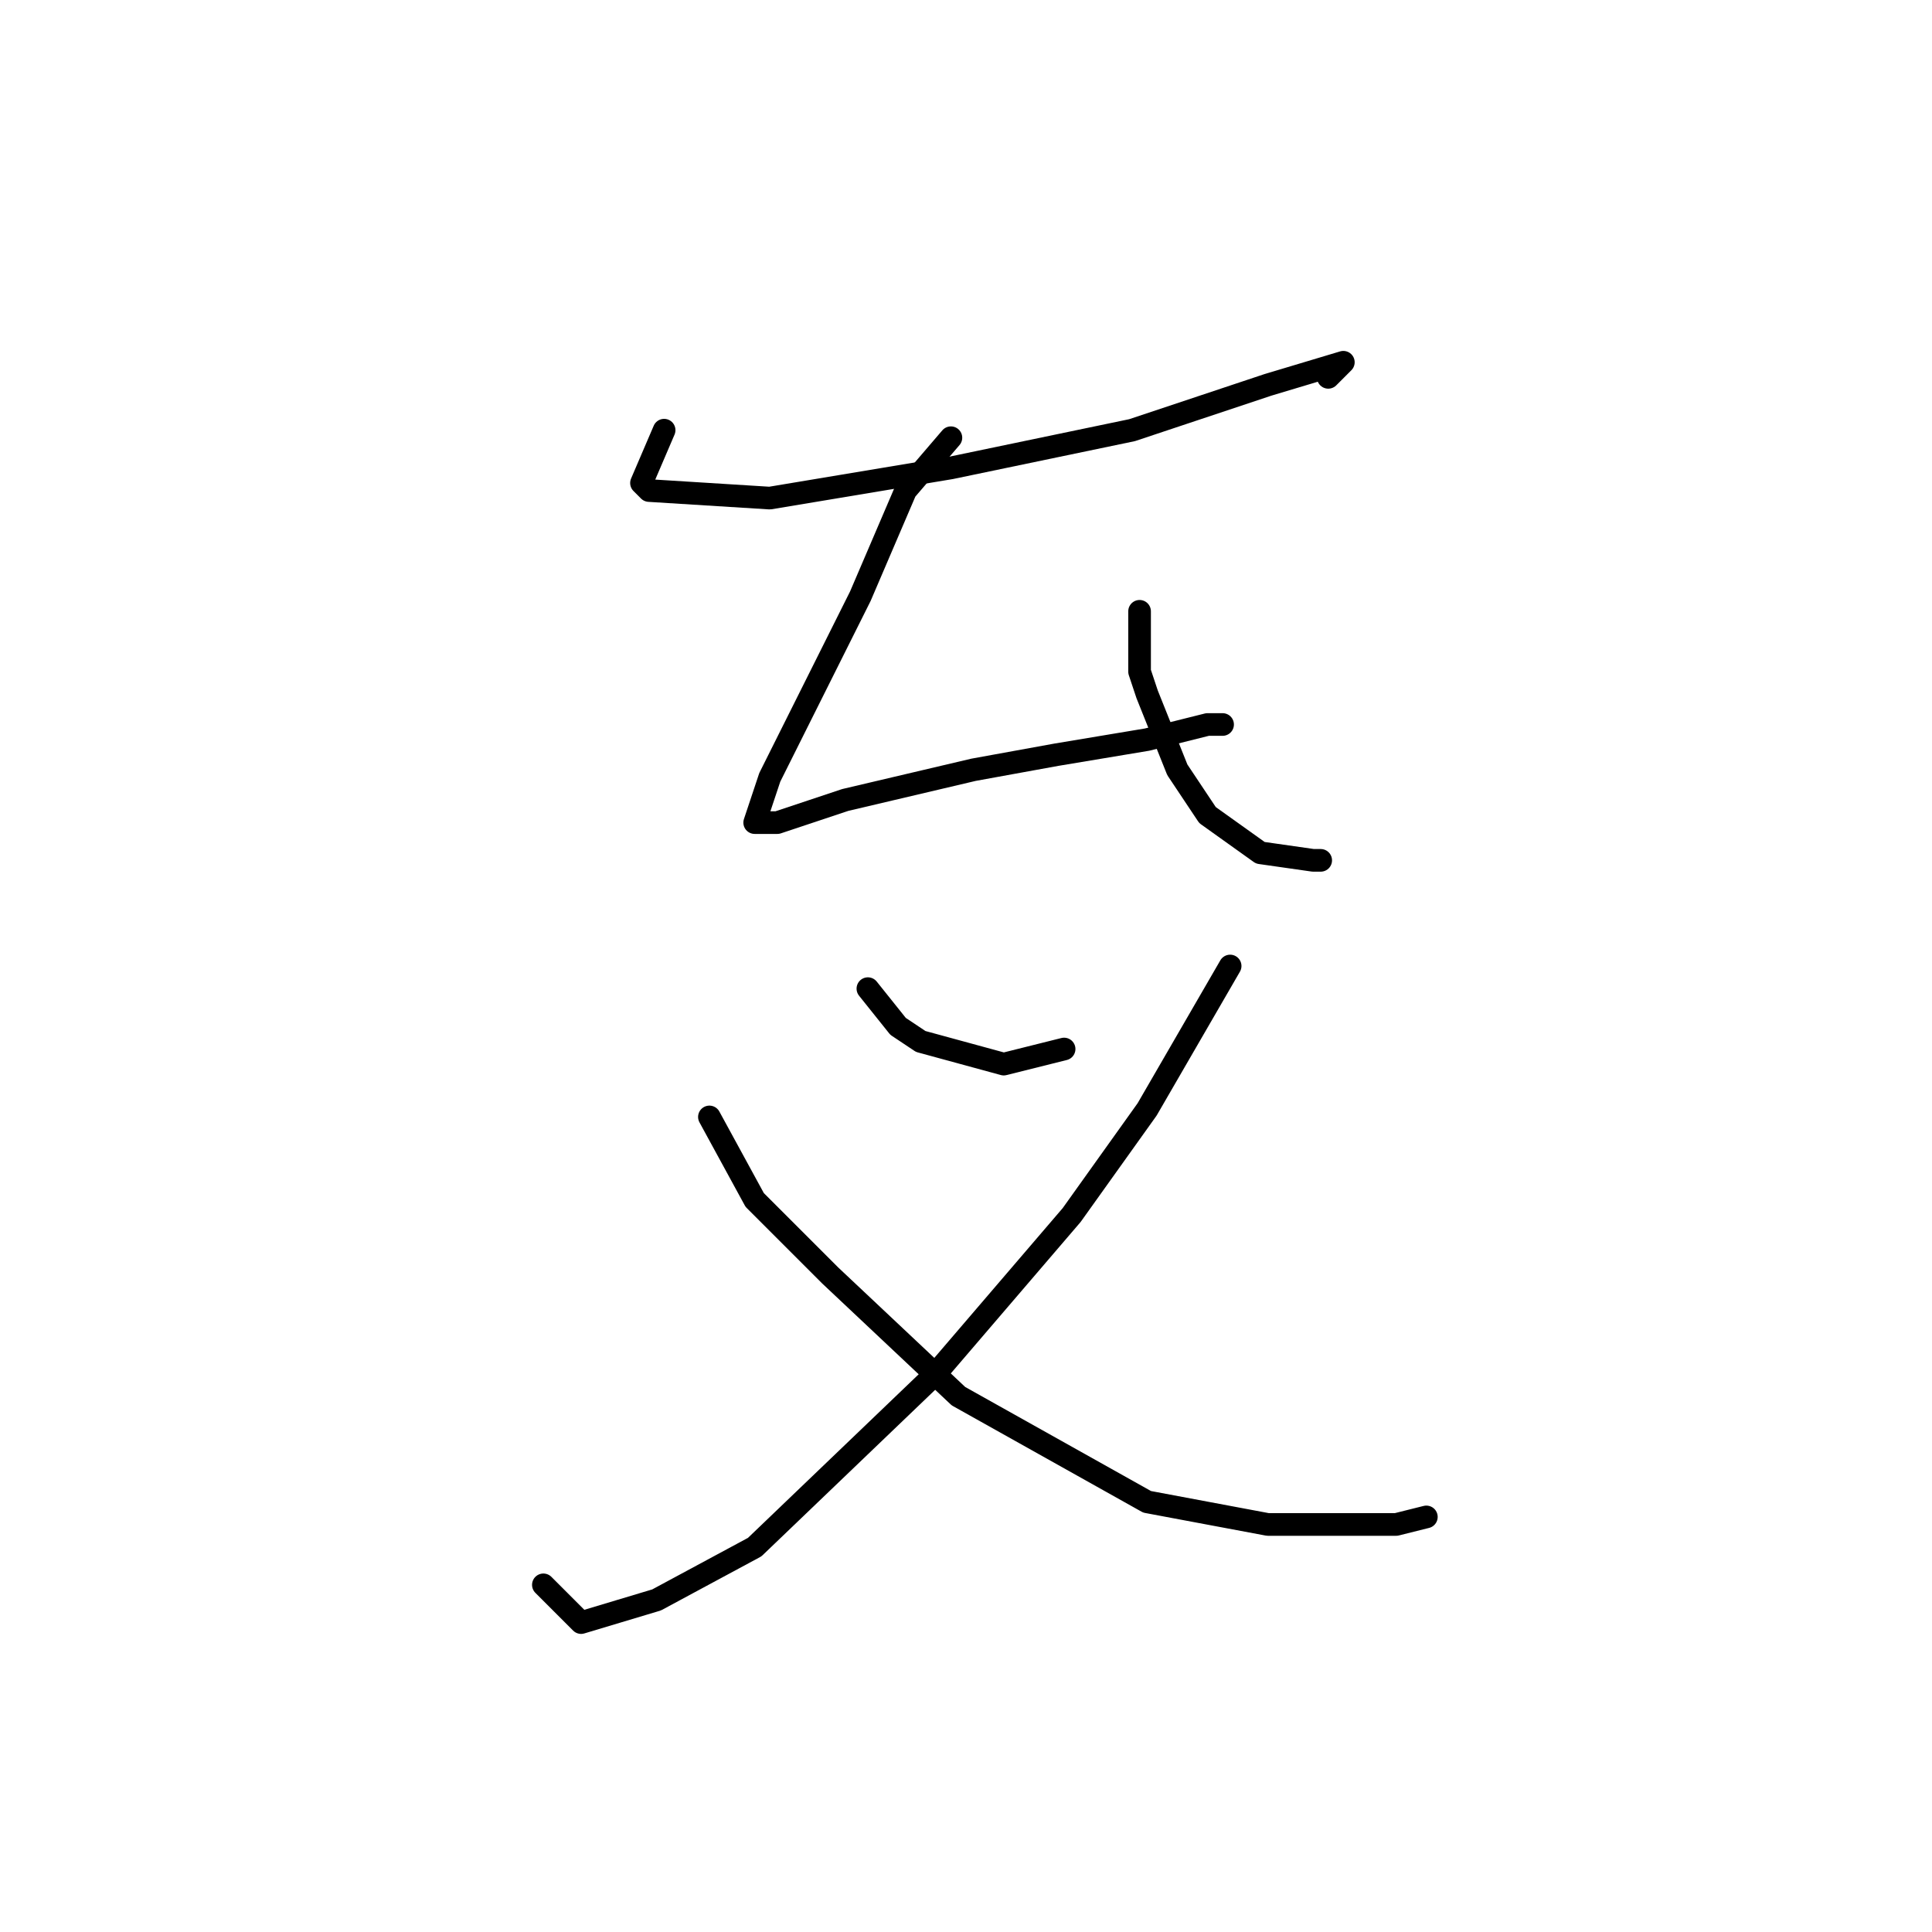 <?xml version="1.0" standalone="no"?>
    <svg width="256" height="256" xmlns="http://www.w3.org/2000/svg" version="1.1">
    <polyline stroke="black" stroke-width="3" stroke-linecap="round" fill="transparent" stroke-linejoin="round" points="88 57 85 64 86 65 102 66 126 62 150 57 168 51 178 48 176 50 176 50 " />
        <polyline stroke="black" stroke-width="3" stroke-linecap="round" fill="transparent" stroke-linejoin="round" points="126 58 120 65 114 79 108 91 102 103 100 109 103 109 112 106 129 102 140 100 152 98 160 96 162 96 162 96 " />
        <polyline stroke="black" stroke-width="3" stroke-linecap="round" fill="transparent" stroke-linejoin="round" points="151 81 151 89 152 92 156 102 160 108 167 113 174 114 175 114 175 114 " />
        <polyline stroke="black" stroke-width="3" stroke-linecap="round" fill="transparent" stroke-linejoin="round" points="115 131 119 136 122 138 133 141 141 139 141 139 " />
        <polyline stroke="black" stroke-width="3" stroke-linecap="round" fill="transparent" stroke-linejoin="round" points="163 128 152 147 142 161 124 182 100 205 87 212 77 215 72 210 72 210 " />
        <polyline stroke="black" stroke-width="3" stroke-linecap="round" fill="transparent" stroke-linejoin="round" points="94 148 100 159 110 169 127 185 152 199 168 202 185 202 189 201 189 201 " />
        </svg>